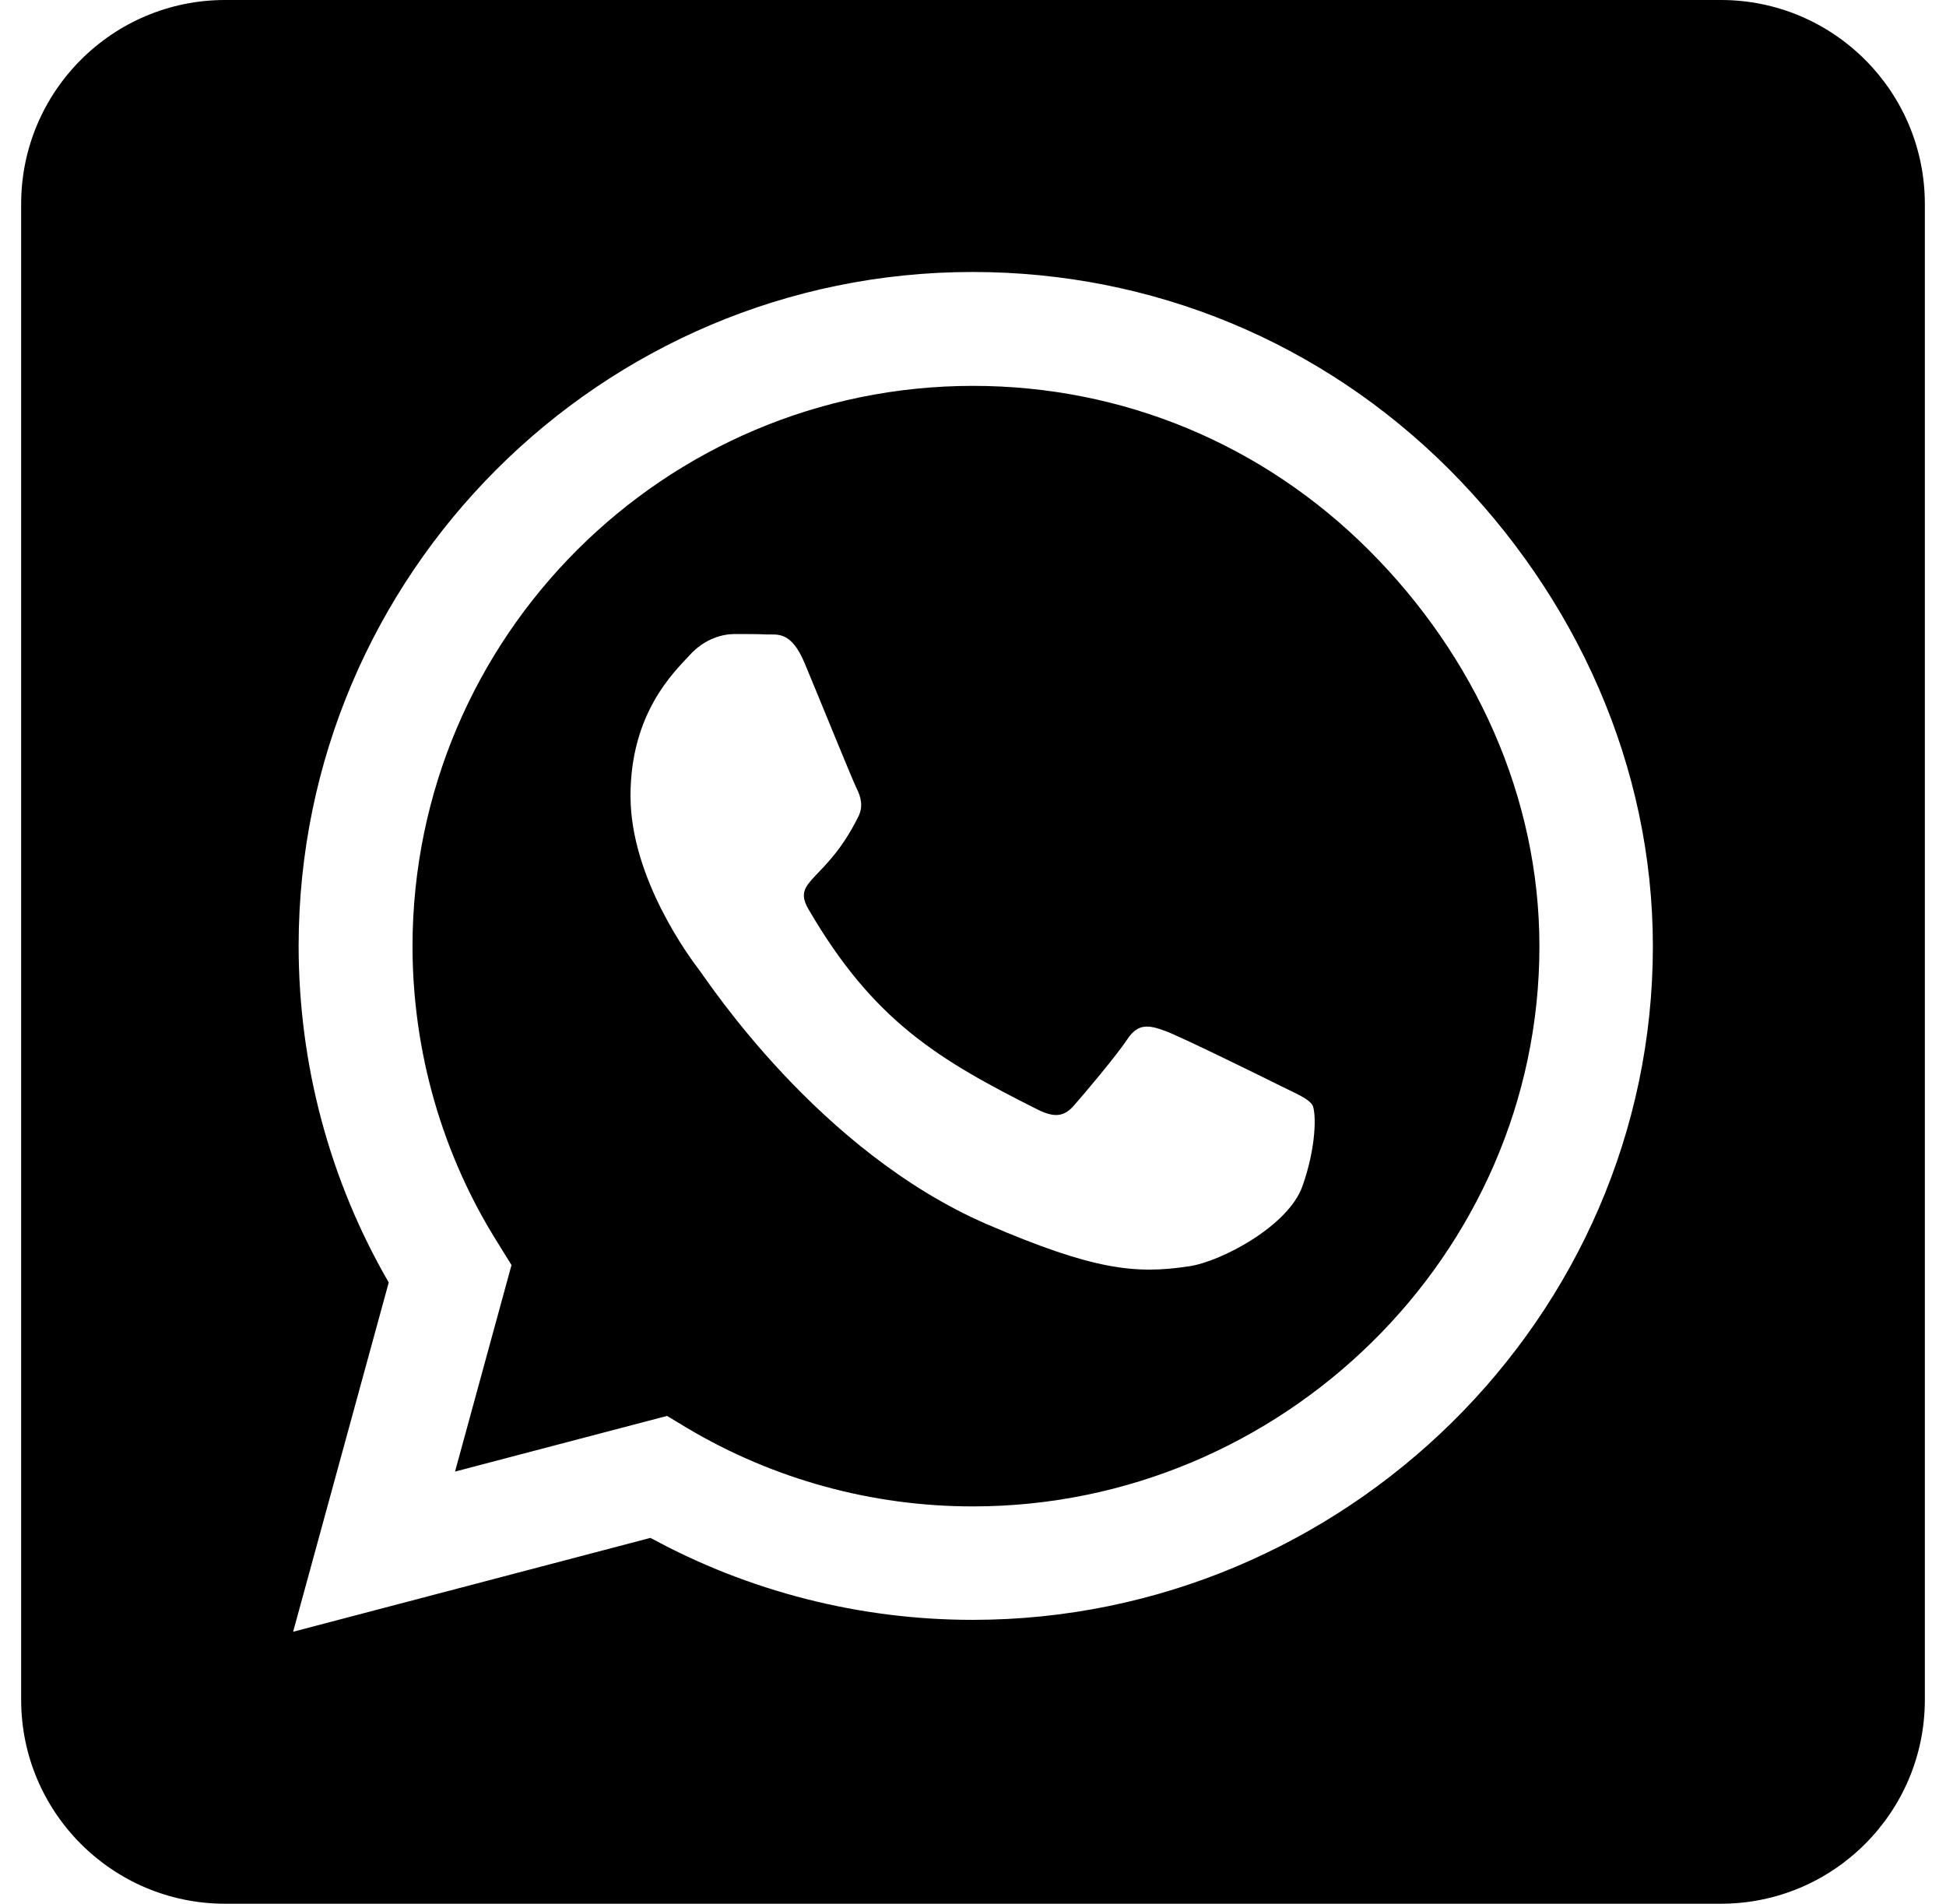 <svg width="46" height="45" viewBox="0 0 46 45" fill="none" xmlns="http://www.w3.org/2000/svg">
<path d="M23 9.121C15.697 9.121 9.761 15.057 9.751 22.359C9.751 24.86 10.454 27.301 11.78 29.401L12.091 29.903L10.756 34.785L15.768 33.469L16.25 33.76C18.279 34.965 20.609 35.608 22.99 35.608H23C30.292 35.608 36.389 29.672 36.389 22.369C36.389 18.834 34.863 15.509 32.362 13.008C29.85 10.497 26.536 9.121 23 9.121ZM30.785 28.045C30.453 28.979 28.866 29.823 28.103 29.933C26.837 30.124 25.853 30.023 23.331 28.939C19.344 27.211 16.732 23.193 16.531 22.932C16.33 22.671 14.904 20.772 14.904 18.814C14.904 16.855 15.929 15.891 16.3 15.489C16.662 15.087 17.094 14.987 17.365 14.987C17.626 14.987 17.897 14.987 18.128 14.997C18.369 15.007 18.701 14.906 19.022 15.68C19.354 16.473 20.147 18.432 20.248 18.633C20.348 18.834 20.419 19.065 20.278 19.326C19.515 20.853 18.701 20.792 19.113 21.495C20.65 24.137 22.186 25.051 24.527 26.227C24.929 26.427 25.16 26.397 25.391 26.126C25.622 25.865 26.385 24.961 26.646 24.569C26.907 24.167 27.179 24.238 27.54 24.368C27.902 24.499 29.86 25.463 30.262 25.664C30.664 25.865 30.925 25.965 31.026 26.126C31.116 26.317 31.116 27.12 30.785 28.045ZM40.679 0H5.321C2.66 0 0.5 2.16 0.5 4.821V40.179C0.5 42.84 2.66 45 5.321 45H40.679C43.34 45 45.5 42.84 45.5 40.179V4.821C45.5 2.16 43.34 0 40.679 0ZM22.99 38.29C20.318 38.29 17.696 37.617 15.376 36.352L6.929 38.571L9.189 30.315C7.792 27.904 7.059 25.162 7.059 22.349C7.069 13.57 14.211 6.429 22.99 6.429C27.249 6.429 31.247 8.086 34.26 11.099C37.263 14.113 39.071 18.11 39.071 22.369C39.071 31.148 31.769 38.29 22.99 38.29Z" fill="black"/>
</svg>
